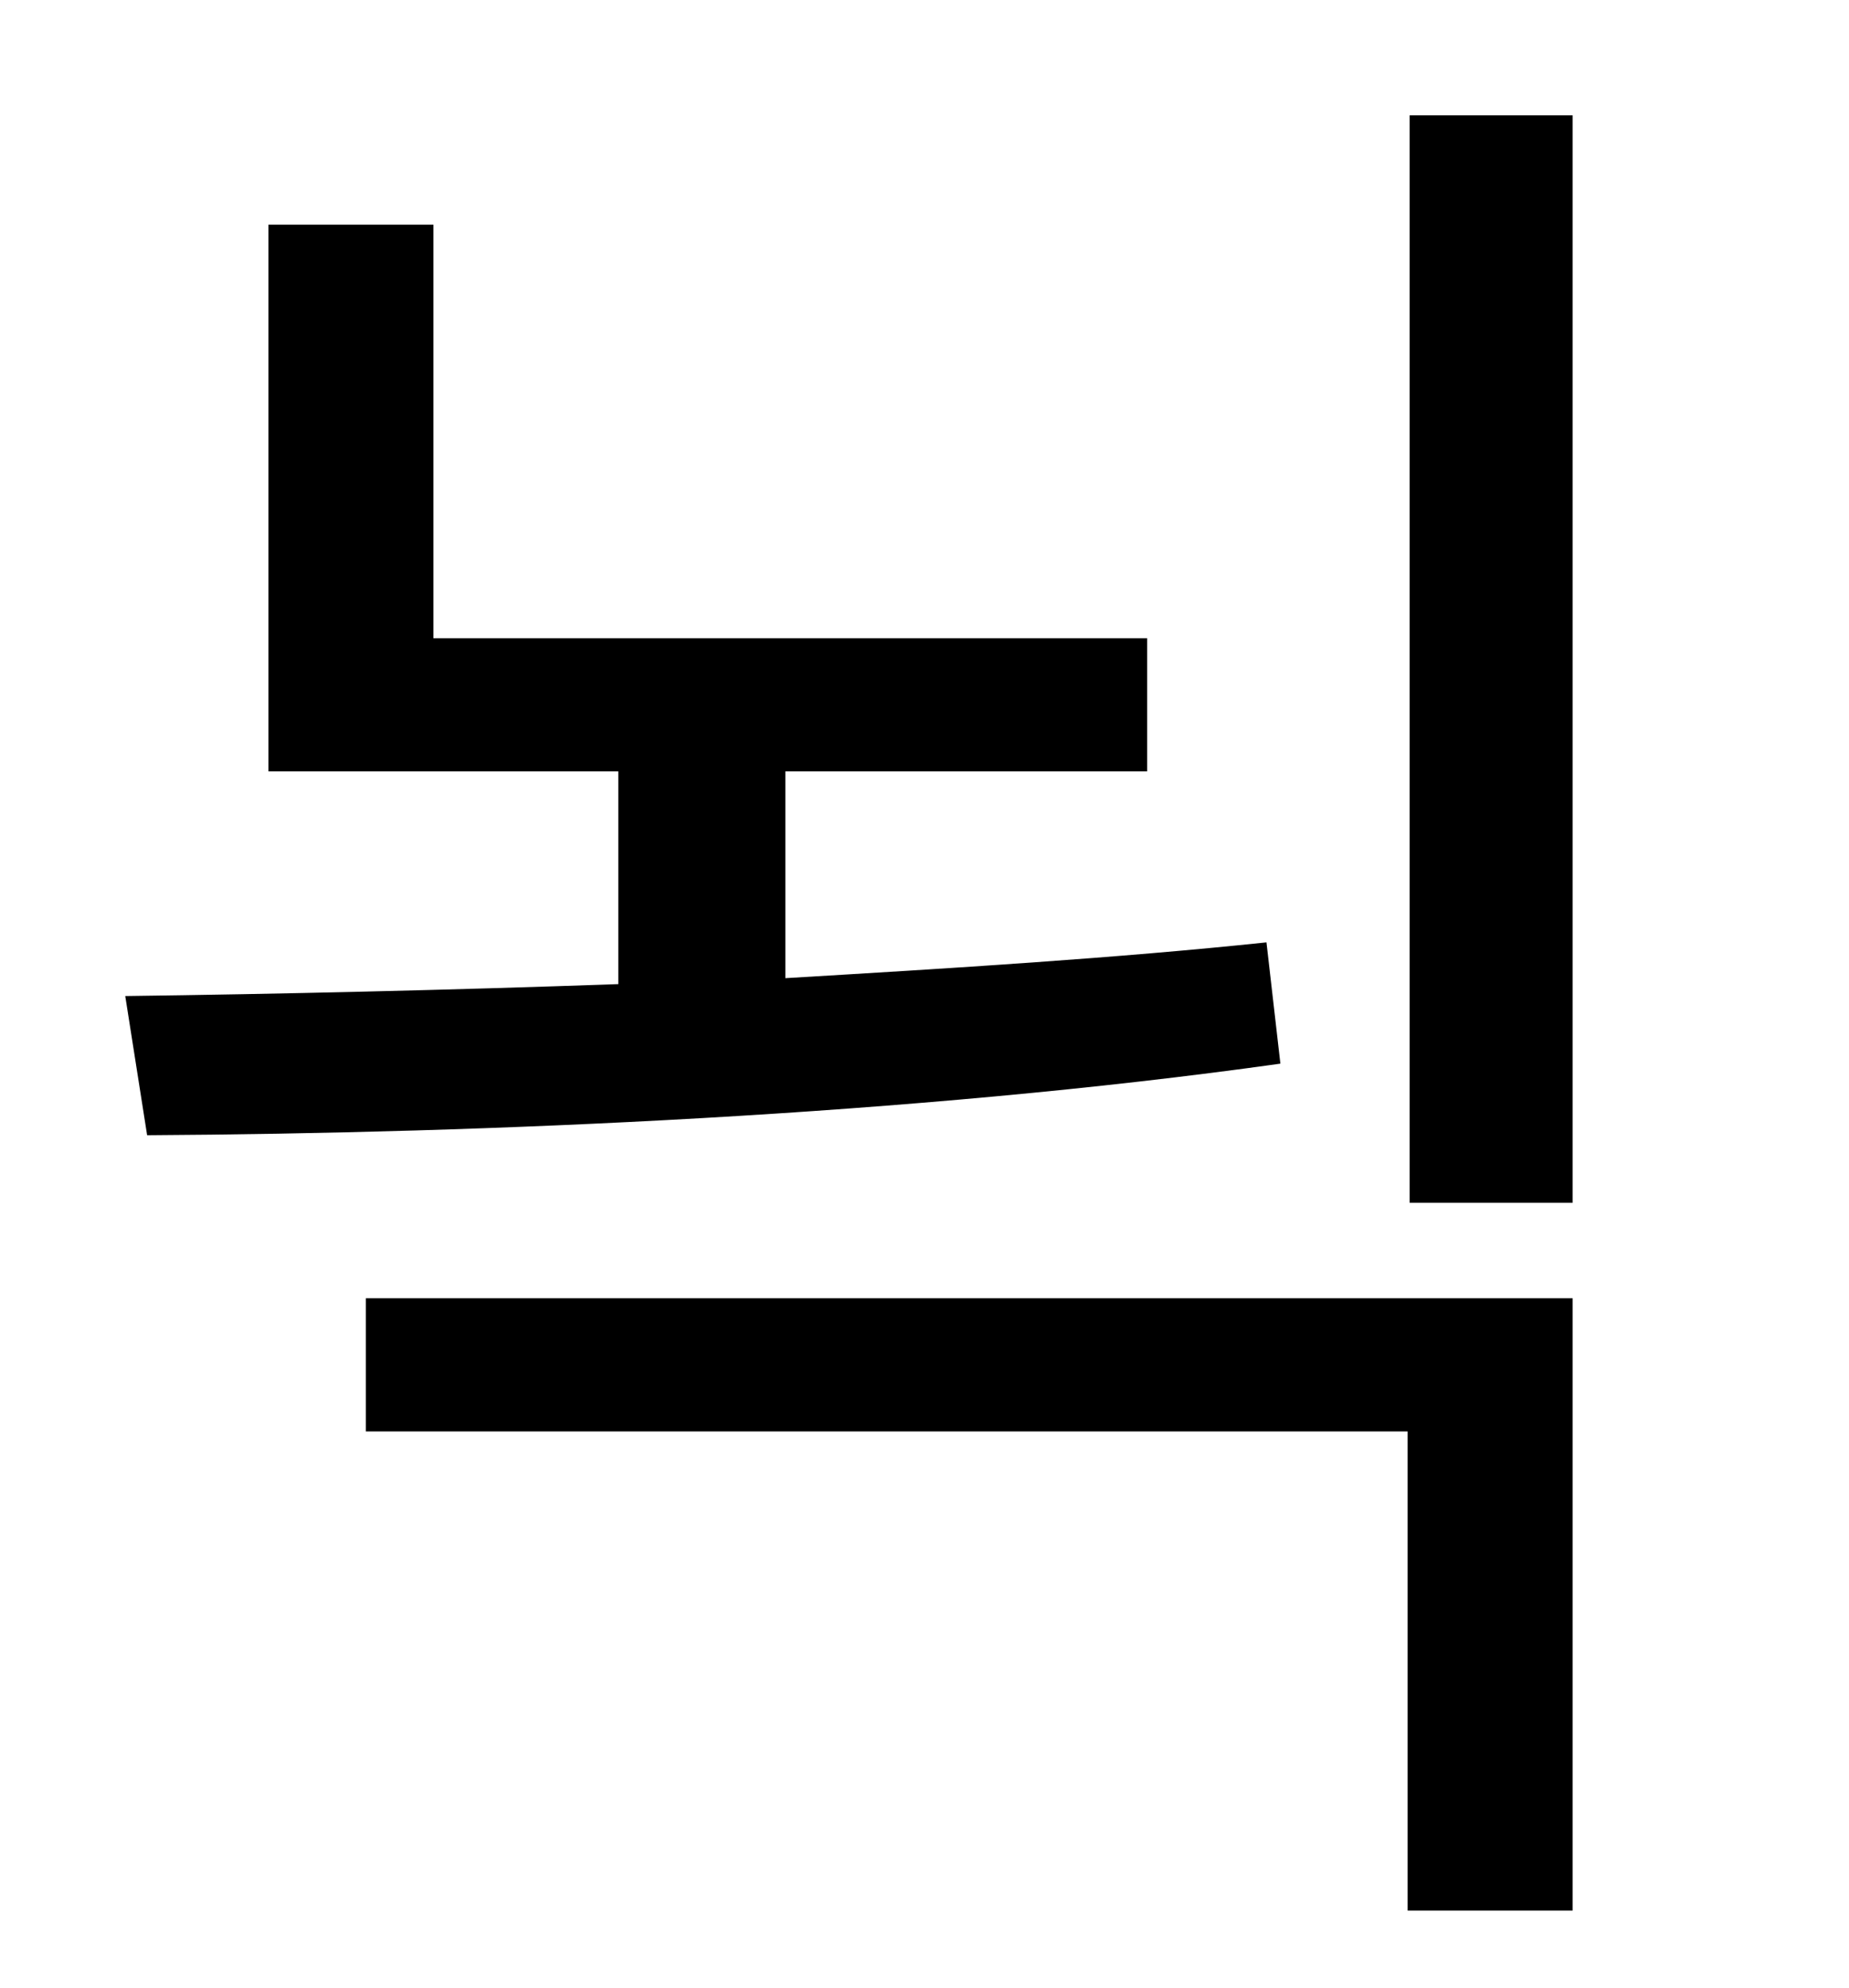 <?xml version="1.0" standalone="no"?>
<!DOCTYPE svg PUBLIC "-//W3C//DTD SVG 1.1//EN" "http://www.w3.org/Graphics/SVG/1.1/DTD/svg11.dtd" >
<svg xmlns="http://www.w3.org/2000/svg" xmlns:xlink="http://www.w3.org/1999/xlink" version="1.1" viewBox="-10 0 930 1000">
   <path fill="currentColor"
d="M627 474l7 61c-185 26 -400 35 -570 36l-11 -70c77 -1 163 -3 248 -6v-107h-176v-275h83v208h359v67h-182v104c84 -5 166 -10 242 -18zM174 720v-67h607v308h-83v-241h-524zM699 58h82v547h-82v-547z" />
</svg>
